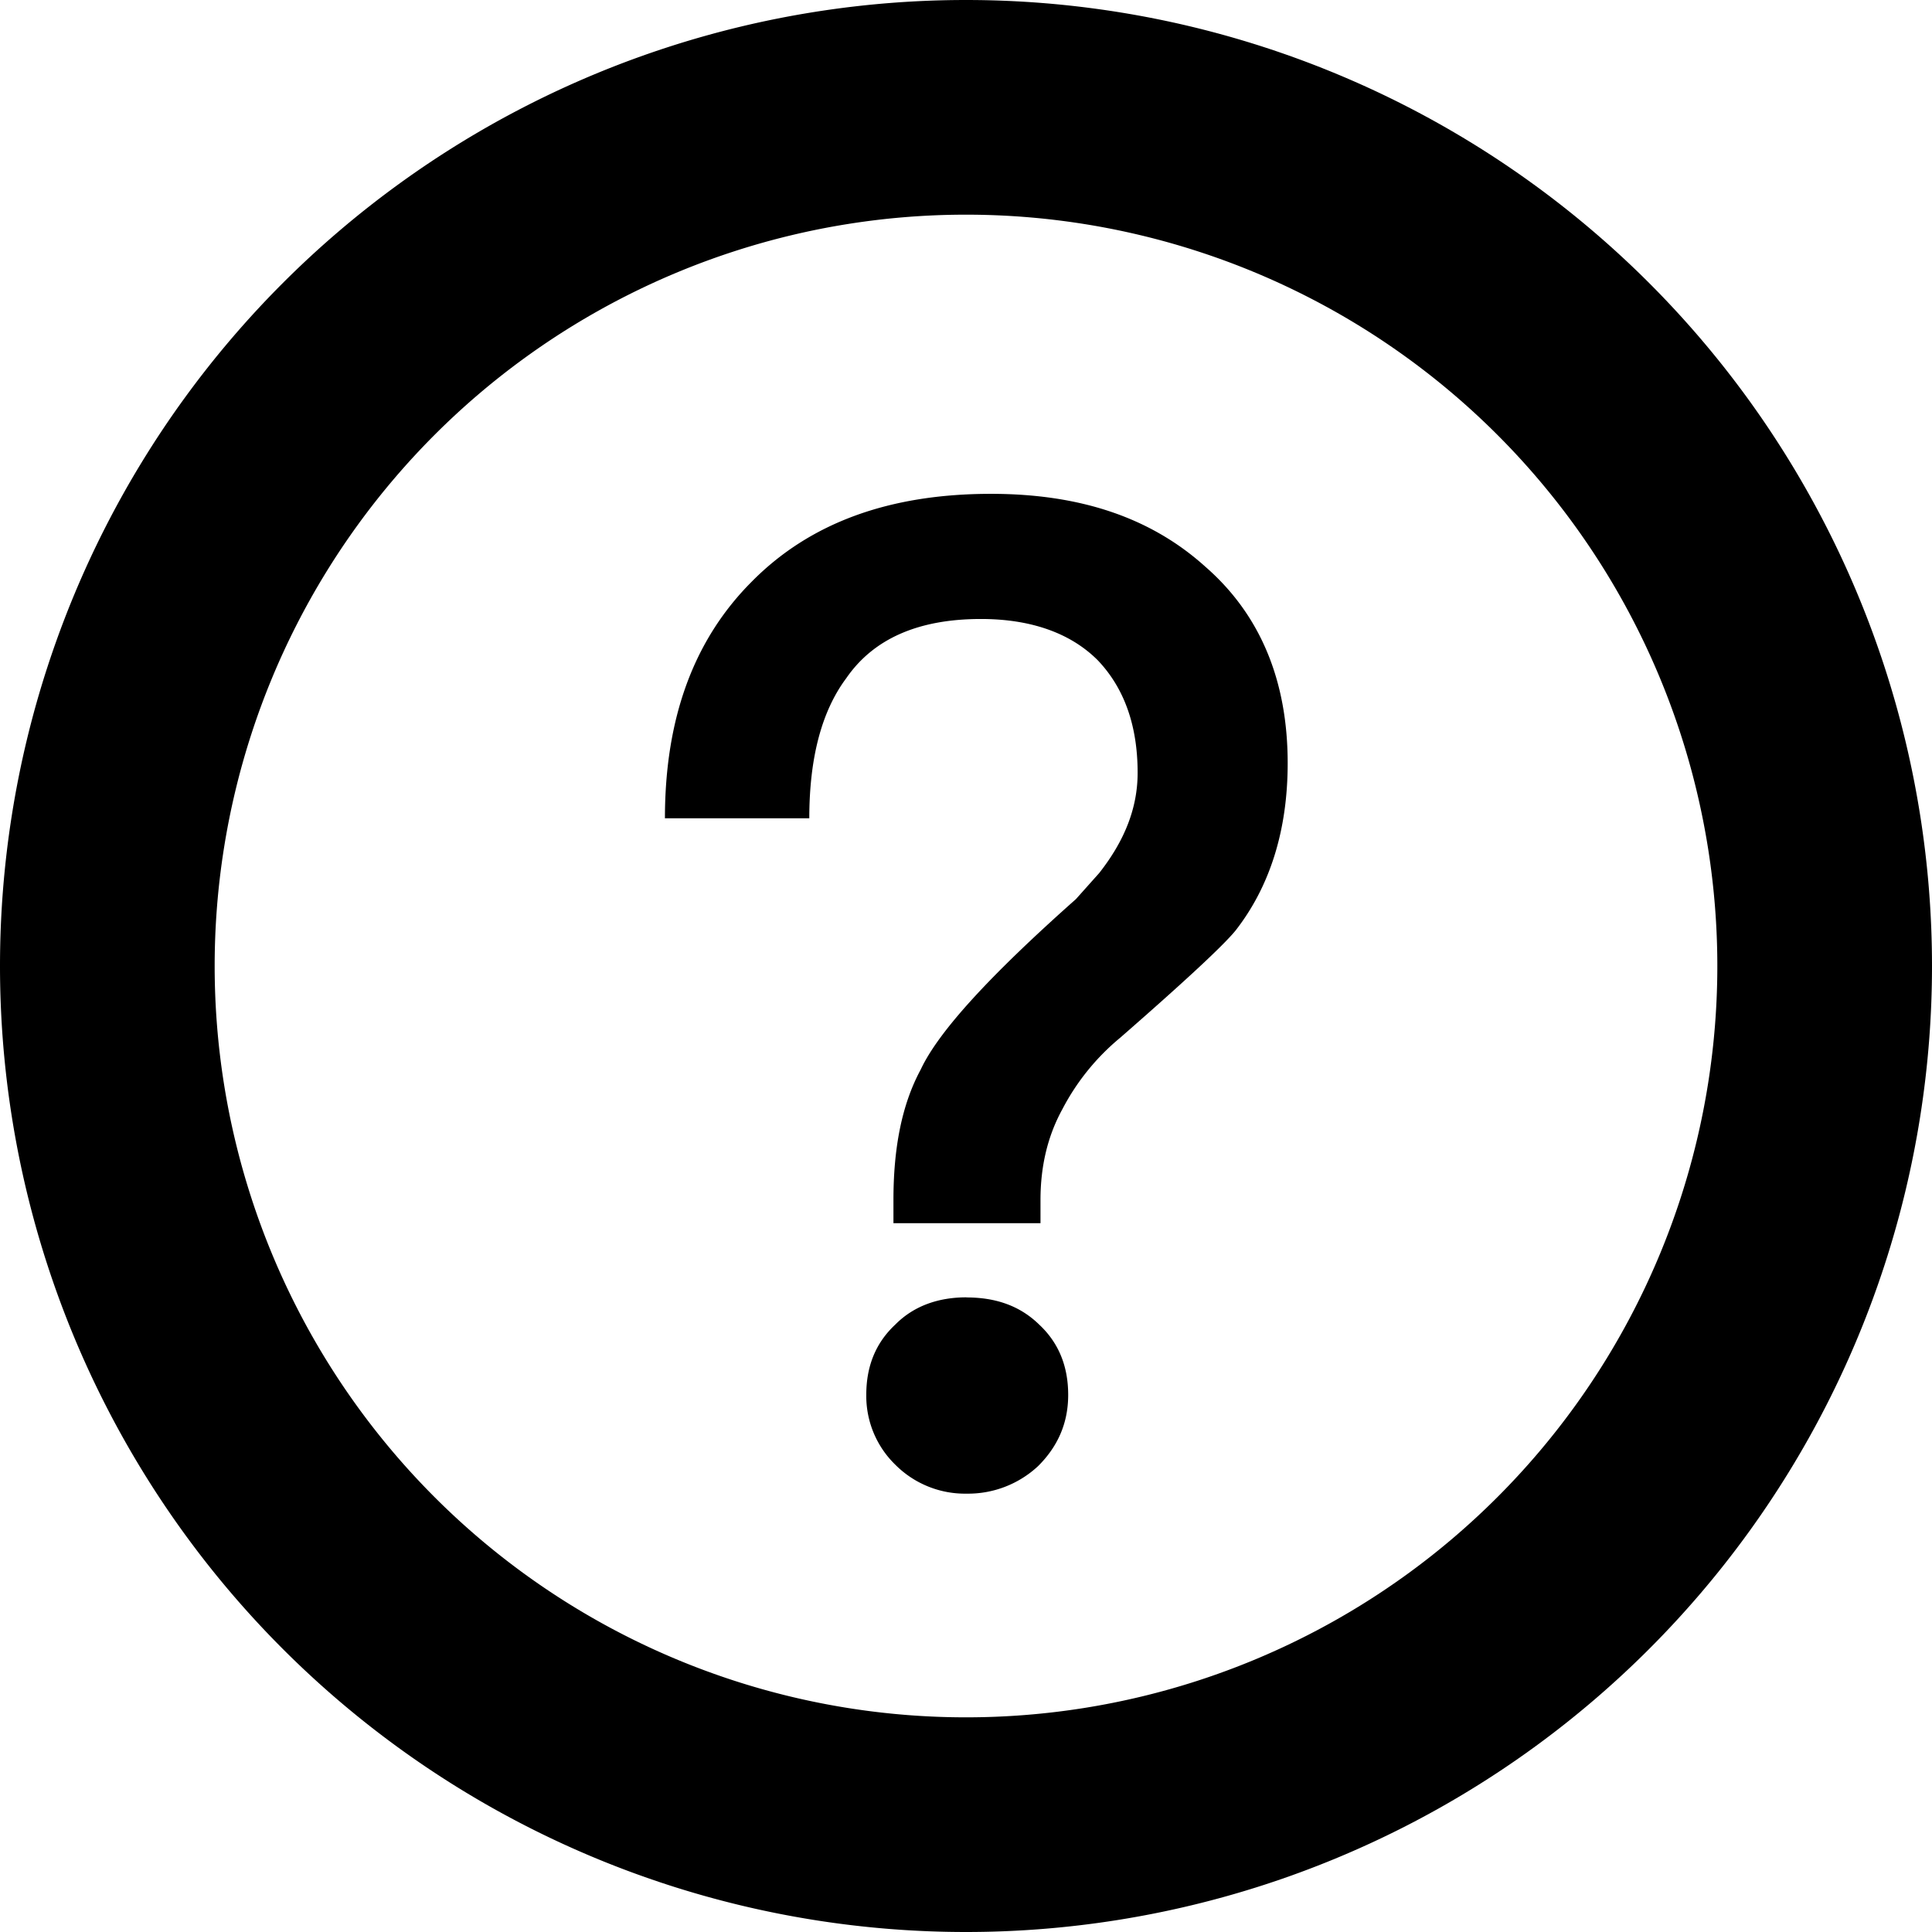 <svg class="icon" width="128" height="128" viewBox="0 0 1024 1024" xmlns="http://www.w3.org/2000/svg"><path d="M512 1024A512 512 0 11512 0a512 512 0 010 1024zm0-113.778a398.222 398.222 0 100-796.444 398.222 398.222 0 000 796.444zm126.862-609.849c29.184 25.43 43.634 60.473 43.634 104.107 0 35.67-9.444 65.422-27.648 88.747-6.542 8.021-27.022 27.022-61.099 56.775a122.539 122.539 0 00-30.663 37.888c-7.964 14.506-11.605 30.606-11.605 48.128v12.288h-77.938v-12.288c0-27.022 4.267-50.29 14.45-69.12 9.5-20.366 37.148-50.29 82.261-90.34l12.345-13.824c13.198-16.782 20.366-34.133 20.366-53.134 0-25.486-7.338-45.17-21.162-59.676-14.507-14.507-35.613-21.846-61.895-21.846-32.825 0-56.776 10.24-71.34 31.346-13.084 17.522-19.626 42.325-19.626 74.297h-76.515c0-53.191 15.36-94.663 45.852-125.27 30.89-31.402 73.16-46.705 126.976-46.705 46.649 0 84.423 12.288 113.607 38.627zm-126.634 387.3c15.36 0 28.33 4.323 38.684 14.507 10.126 9.5 15.246 21.845 15.246 37.148 0 15.36-5.802 27.648-15.986 37.774a54.443 54.443 0 01-37.83 14.564 52.11 52.11 0 01-37.832-15.36 50.745 50.745 0 01-15.36-37.092c0-15.36 5.177-27.648 15.36-37.148 9.956-10.07 23.097-14.45 37.718-14.45z"/></svg>